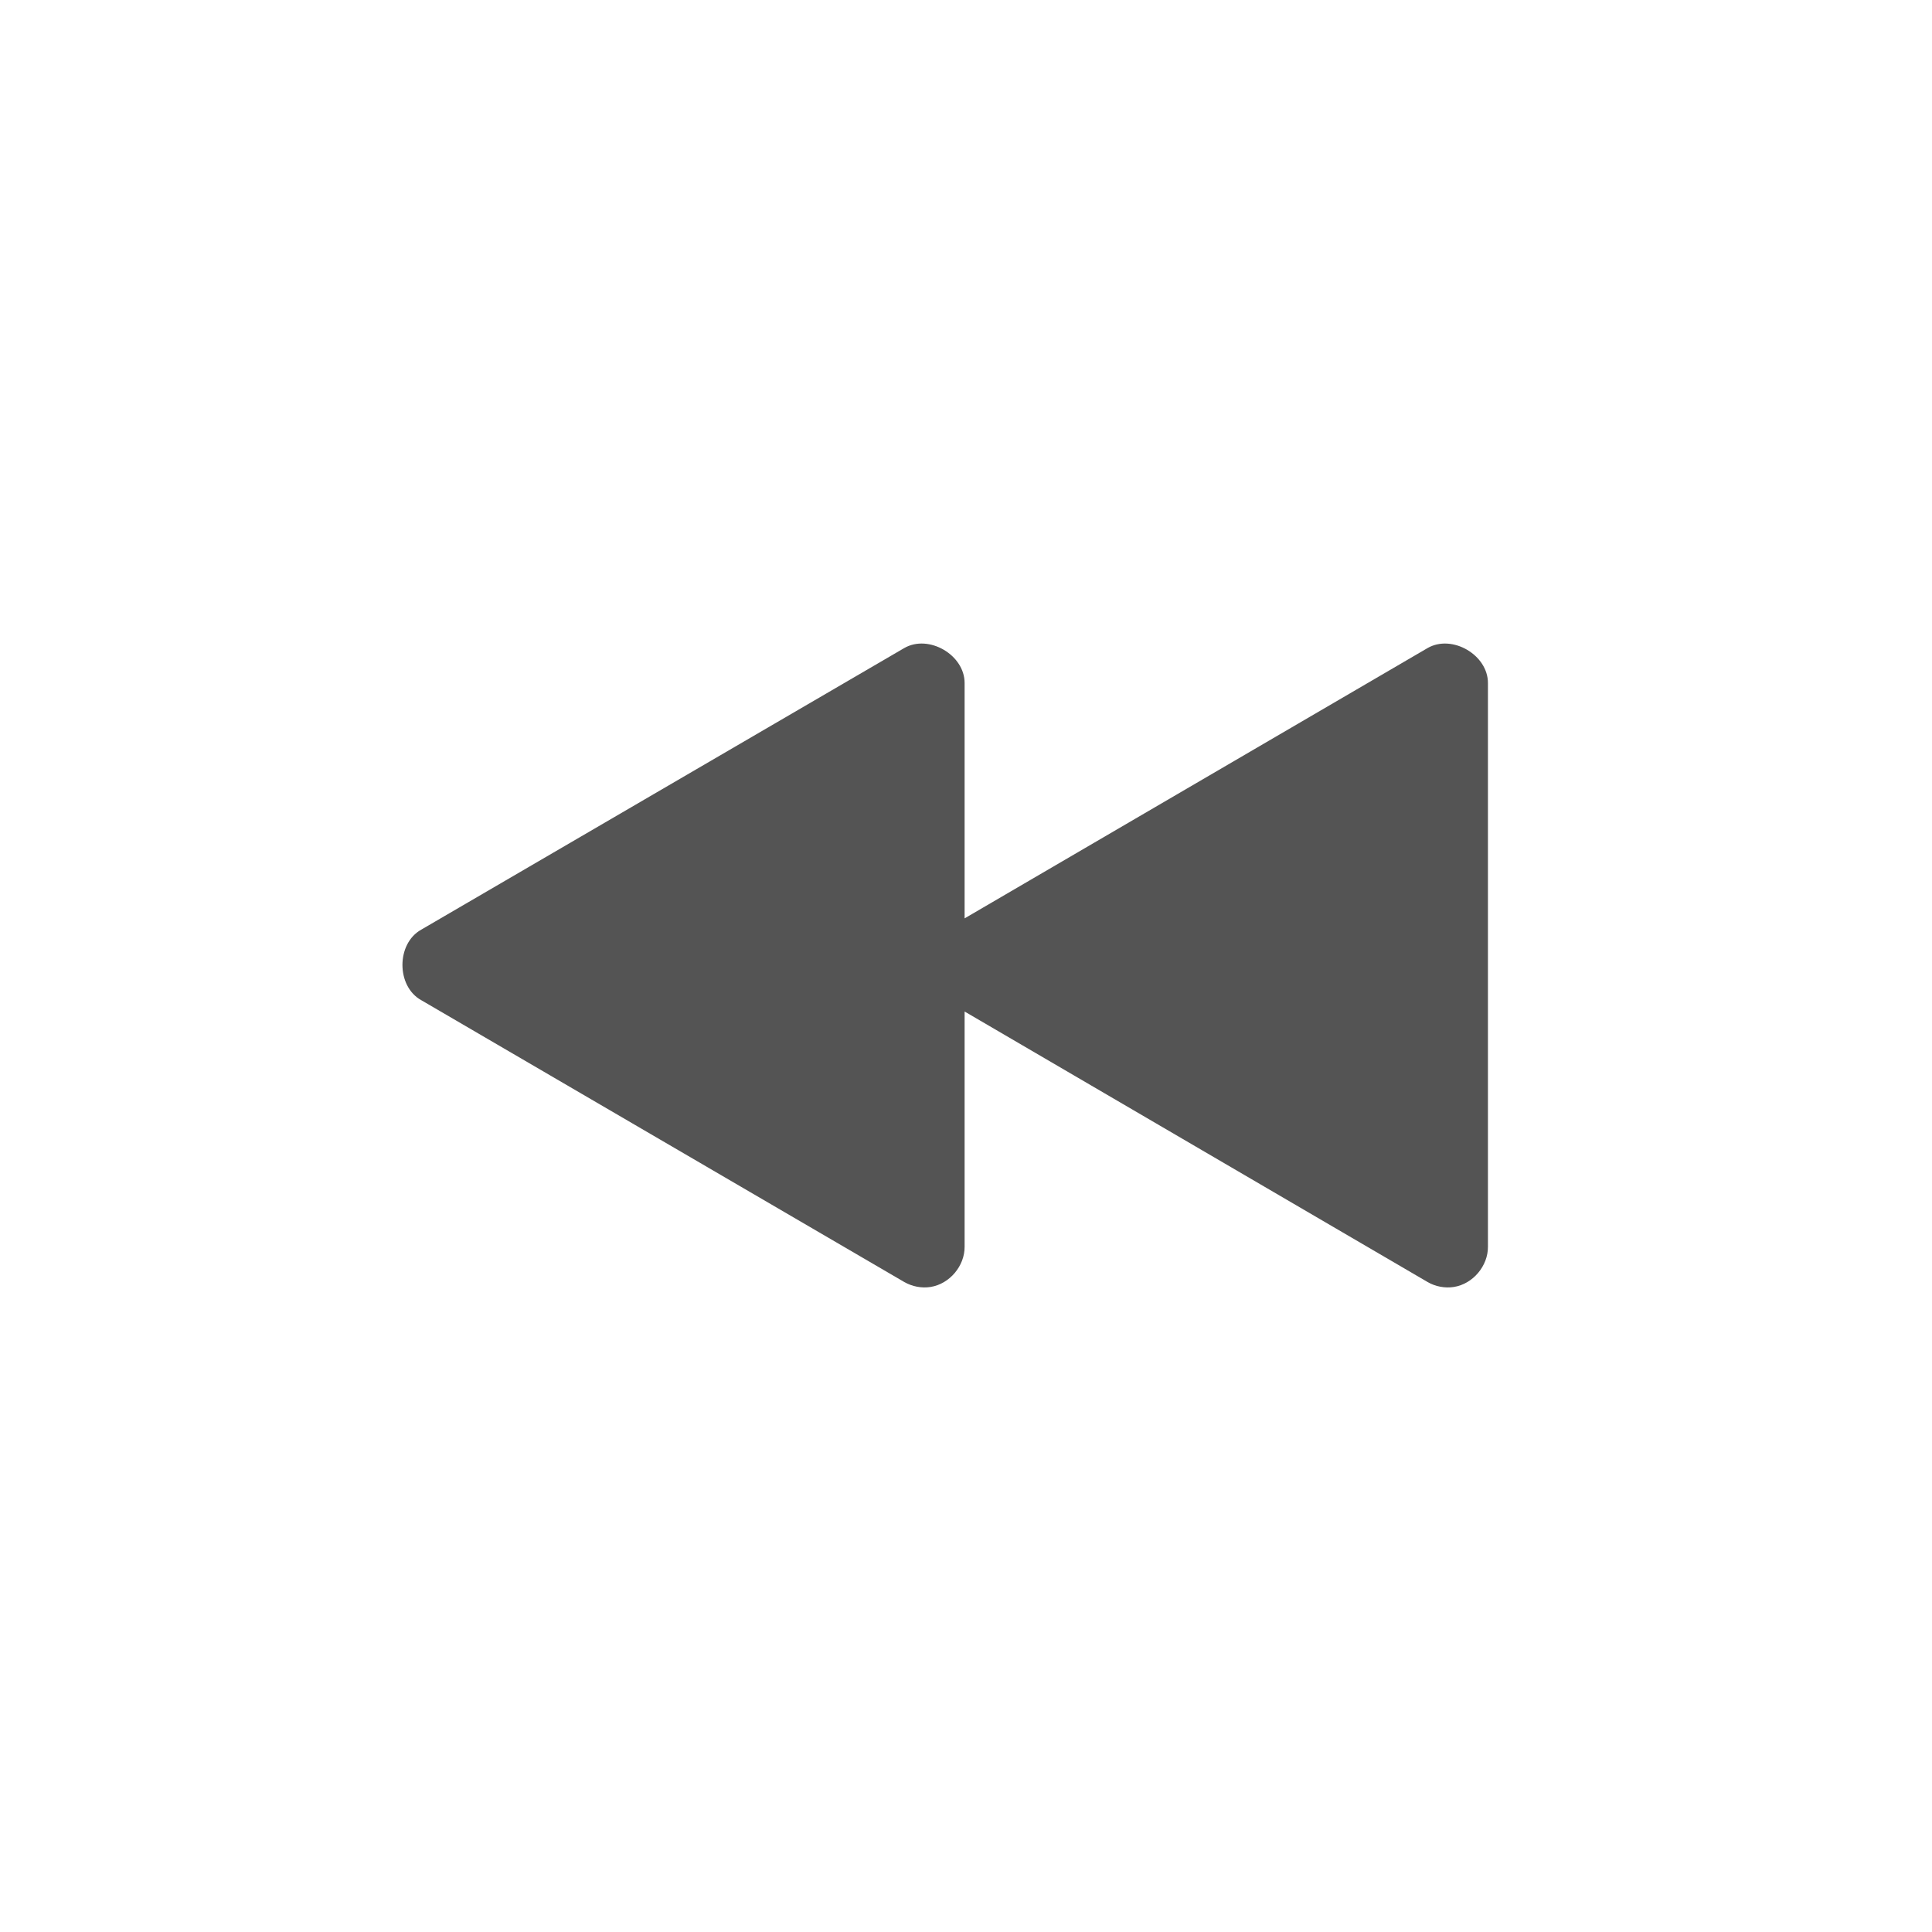 <svg width="32" xmlns="http://www.w3.org/2000/svg" height="32" viewBox="0 0 32 32" xmlns:xlink="http://www.w3.org/1999/xlink">
<path style="fill:#545454" d="M 24.082 21.316 C 24.395 21.266 24.648 20.969 24.645 20.648 L 24.645 11.316 C 24.648 10.848 24.051 10.5 23.645 10.734 L 15.977 15.211 L 15.977 11.316 C 15.98 10.848 15.383 10.5 14.977 10.734 L 6.977 15.398 C 6.562 15.629 6.562 16.336 6.977 16.566 L 14.977 21.234 C 15.109 21.309 15.266 21.34 15.414 21.316 C 15.727 21.266 15.98 20.969 15.977 20.648 L 15.977 16.754 L 23.645 21.234 C 23.773 21.309 23.934 21.34 24.082 21.316 Z "/>
</svg>
